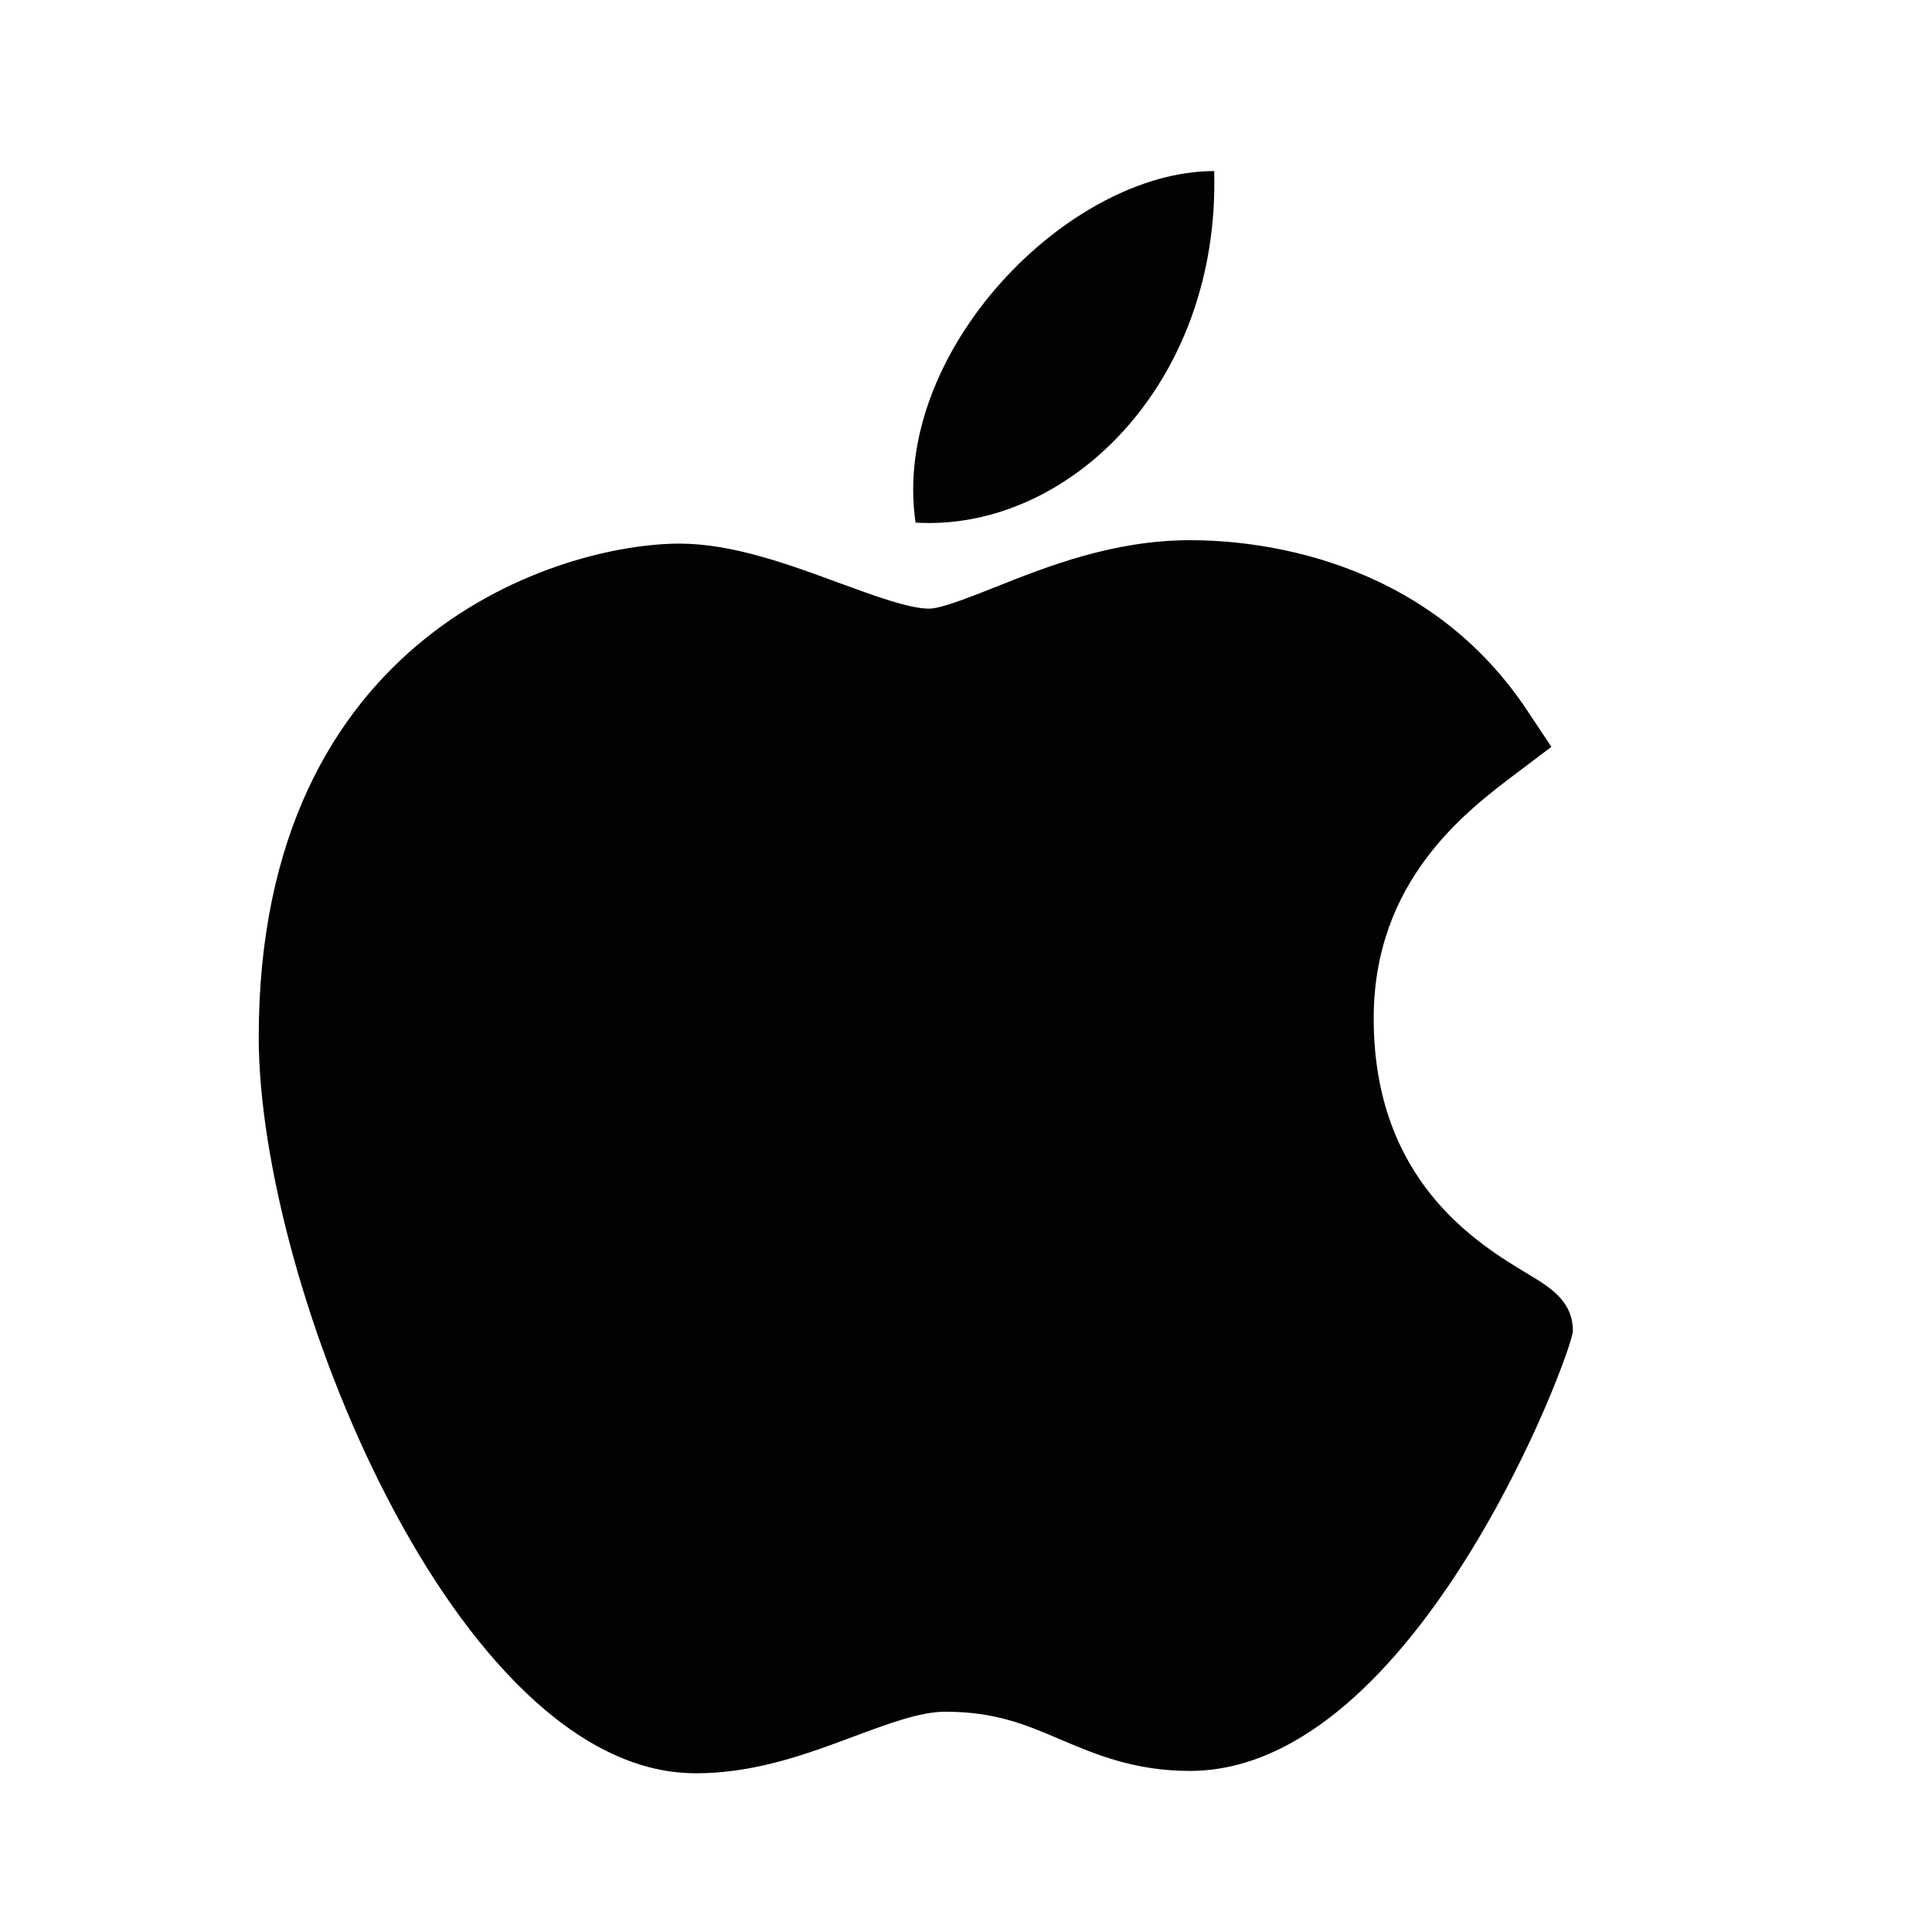 <?xml version="1.0" encoding="utf-8"?>
<!DOCTYPE svg PUBLIC "-//W3C//DTD SVG 1.1//EN" "http://www.w3.org/Graphics/SVG/1.1/DTD/svg11.dtd">
<svg version="1.1"
	 xmlns="http://www.w3.org/2000/svg" xmlns:xlink="http://www.w3.org/1999/xlink"
	 x="0px" y="0px" width="48px" height="48px" viewBox="-2.667 -3.884 48 48">
<defs>
</defs>
<path fill="#010202" d="M14.586,40.172C8.662,40.139,3.761,28.044,3.761,21.884c0-10.06,7.547-12.262,10.457-12.262
	c1.31,0,2.71,0.515,3.944,0.97c0.864,0.317,1.756,0.646,2.253,0.646c0.297,0,0.998-0.28,1.617-0.524
	c1.318-0.525,2.96-1.177,4.871-1.177c0.003,0,0.007,0,0.01,0c1.427,0,5.755,0.313,8.355,4.219l0.609,0.915l-0.877,0.662
	c-1.253,0.945-3.538,2.67-3.538,6.085c0,4.045,2.589,5.602,3.832,6.35c0.549,0.331,1.117,0.67,1.117,1.415
	c0,0.486-3.882,10.931-9.518,10.931c-1.38,0-2.354-0.416-3.214-0.781c-0.87-0.371-1.621-0.69-2.861-0.69
	c-0.628,0-1.424,0.3-2.266,0.613c-1.15,0.43-2.452,0.917-3.929,0.917H14.586z"/>
<path fill="#010202" d="M27.499,0.366C27.646,5.659,23.86,9.33,20.08,9.1C19.457,4.876,23.86,0.366,27.499,0.366z"/>
</svg>
